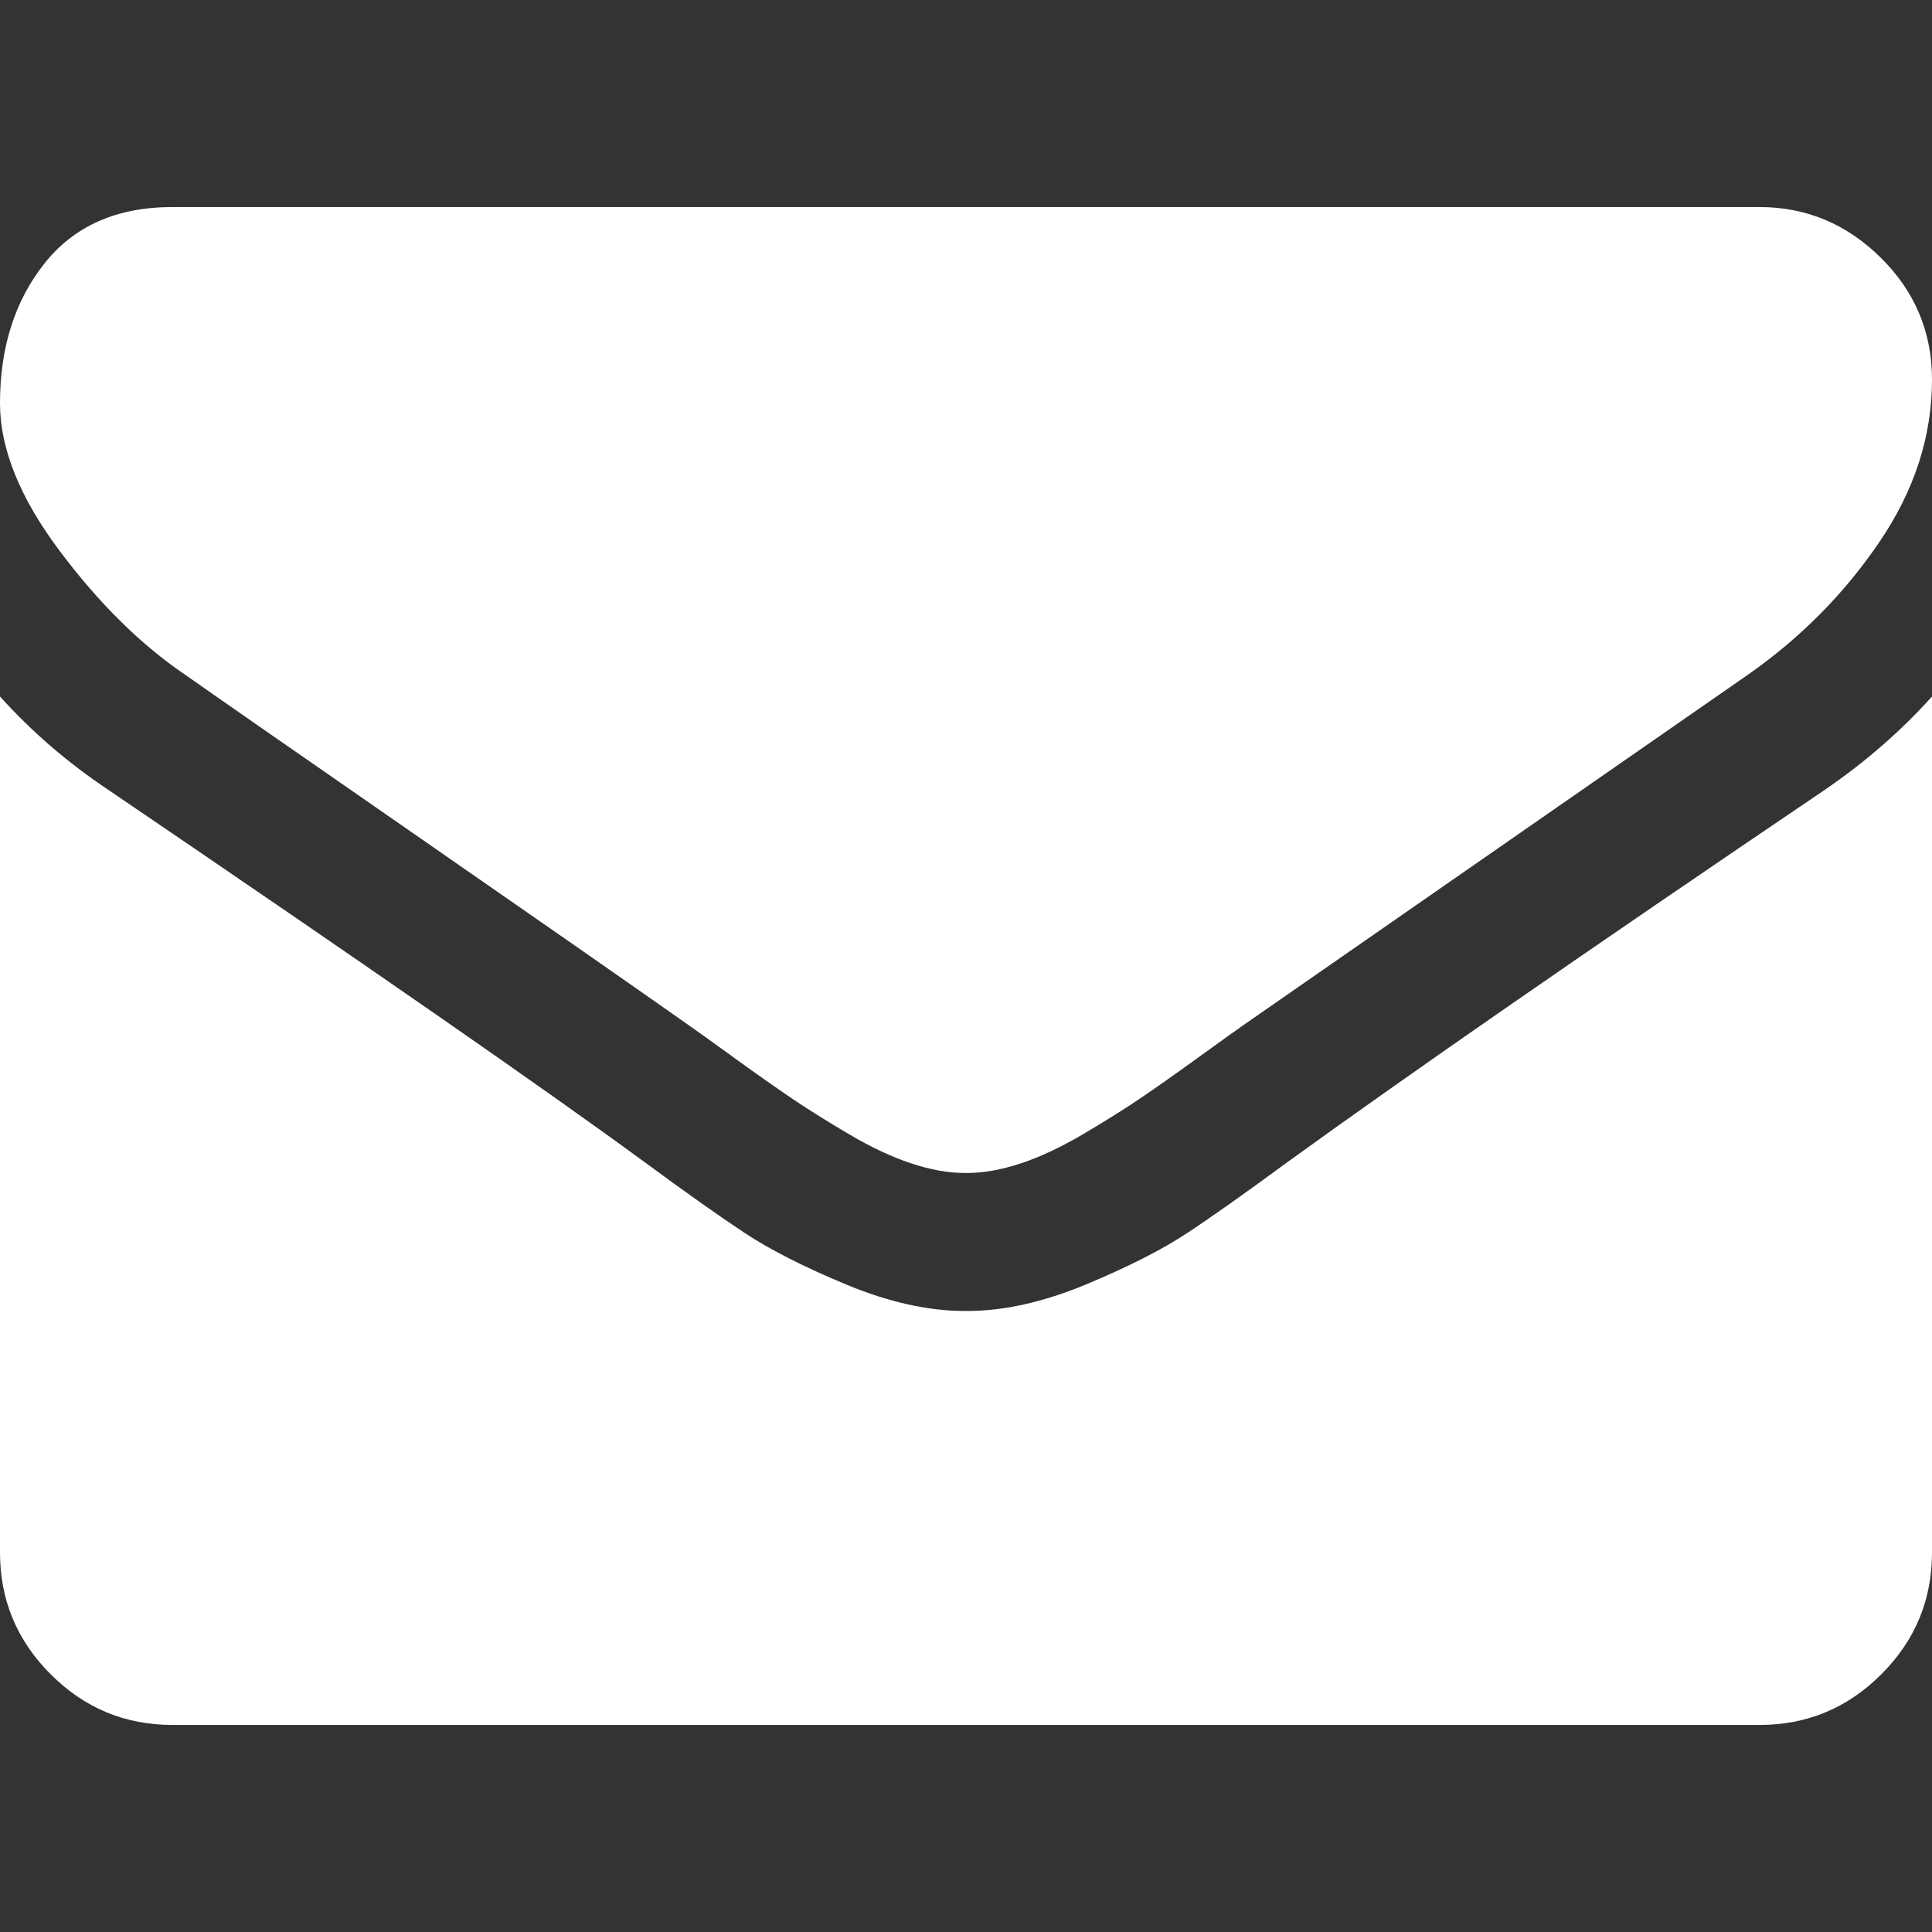 <svg width="30" height="30" viewBox="0 0 30 30" fill="none" xmlns="http://www.w3.org/2000/svg">
<rect x="0" y="0" width="30" height="30" fill="#333333" stroke="none"/>
<g clip-path="url(#clip0)">
<path d="M2.879 10.48C3.259 10.748 4.403 11.544 6.311 12.866C8.22 14.189 9.682 15.207 10.697 15.921C10.809 15.999 11.046 16.169 11.409 16.432C11.771 16.694 12.073 16.906 12.313 17.068C12.553 17.23 12.843 17.411 13.183 17.612C13.524 17.813 13.845 17.964 14.146 18.064C14.447 18.164 14.726 18.214 14.983 18.214H15H15.017C15.274 18.214 15.553 18.164 15.854 18.064C16.155 17.964 16.477 17.812 16.817 17.612C17.157 17.411 17.447 17.23 17.687 17.068C17.927 16.906 18.228 16.694 18.591 16.432C18.954 16.169 19.191 15.999 19.303 15.921C20.329 15.207 22.941 13.393 27.137 10.48C27.952 9.911 28.633 9.225 29.18 8.421C29.727 7.618 30 6.775 30 5.893C30 5.157 29.735 4.526 29.205 4.002C28.674 3.477 28.047 3.215 27.321 3.215H2.678C1.819 3.215 1.158 3.505 0.695 4.085C0.232 4.666 0 5.391 0 6.262C0 6.965 0.307 7.727 0.921 8.547C1.534 9.367 2.188 10.012 2.879 10.48Z" fill="white"/>
<path d="M28.326 12.271C24.665 14.748 21.886 16.674 19.989 18.047C19.353 18.515 18.837 18.881 18.44 19.143C18.044 19.405 17.517 19.673 16.858 19.947C16.2 20.22 15.586 20.357 15.017 20.357H15H14.983C14.414 20.357 13.8 20.22 13.142 19.947C12.483 19.673 11.956 19.405 11.56 19.143C11.164 18.881 10.647 18.515 10.011 18.047C8.505 16.942 5.731 15.016 1.691 12.271C1.055 11.847 0.491 11.361 0 10.815V24.107C0 24.843 0.262 25.474 0.787 25.998C1.311 26.523 1.942 26.785 2.679 26.785H27.322C28.058 26.785 28.689 26.523 29.213 25.998C29.738 25.474 30 24.844 30 24.107V10.815C29.52 11.35 28.962 11.836 28.326 12.271Z" fill="white"/>
</g>
<defs>
<clipPath id="clip0">
<rect width="30" height="30" fill="white"/>
</clipPath>
</defs>
</svg>

